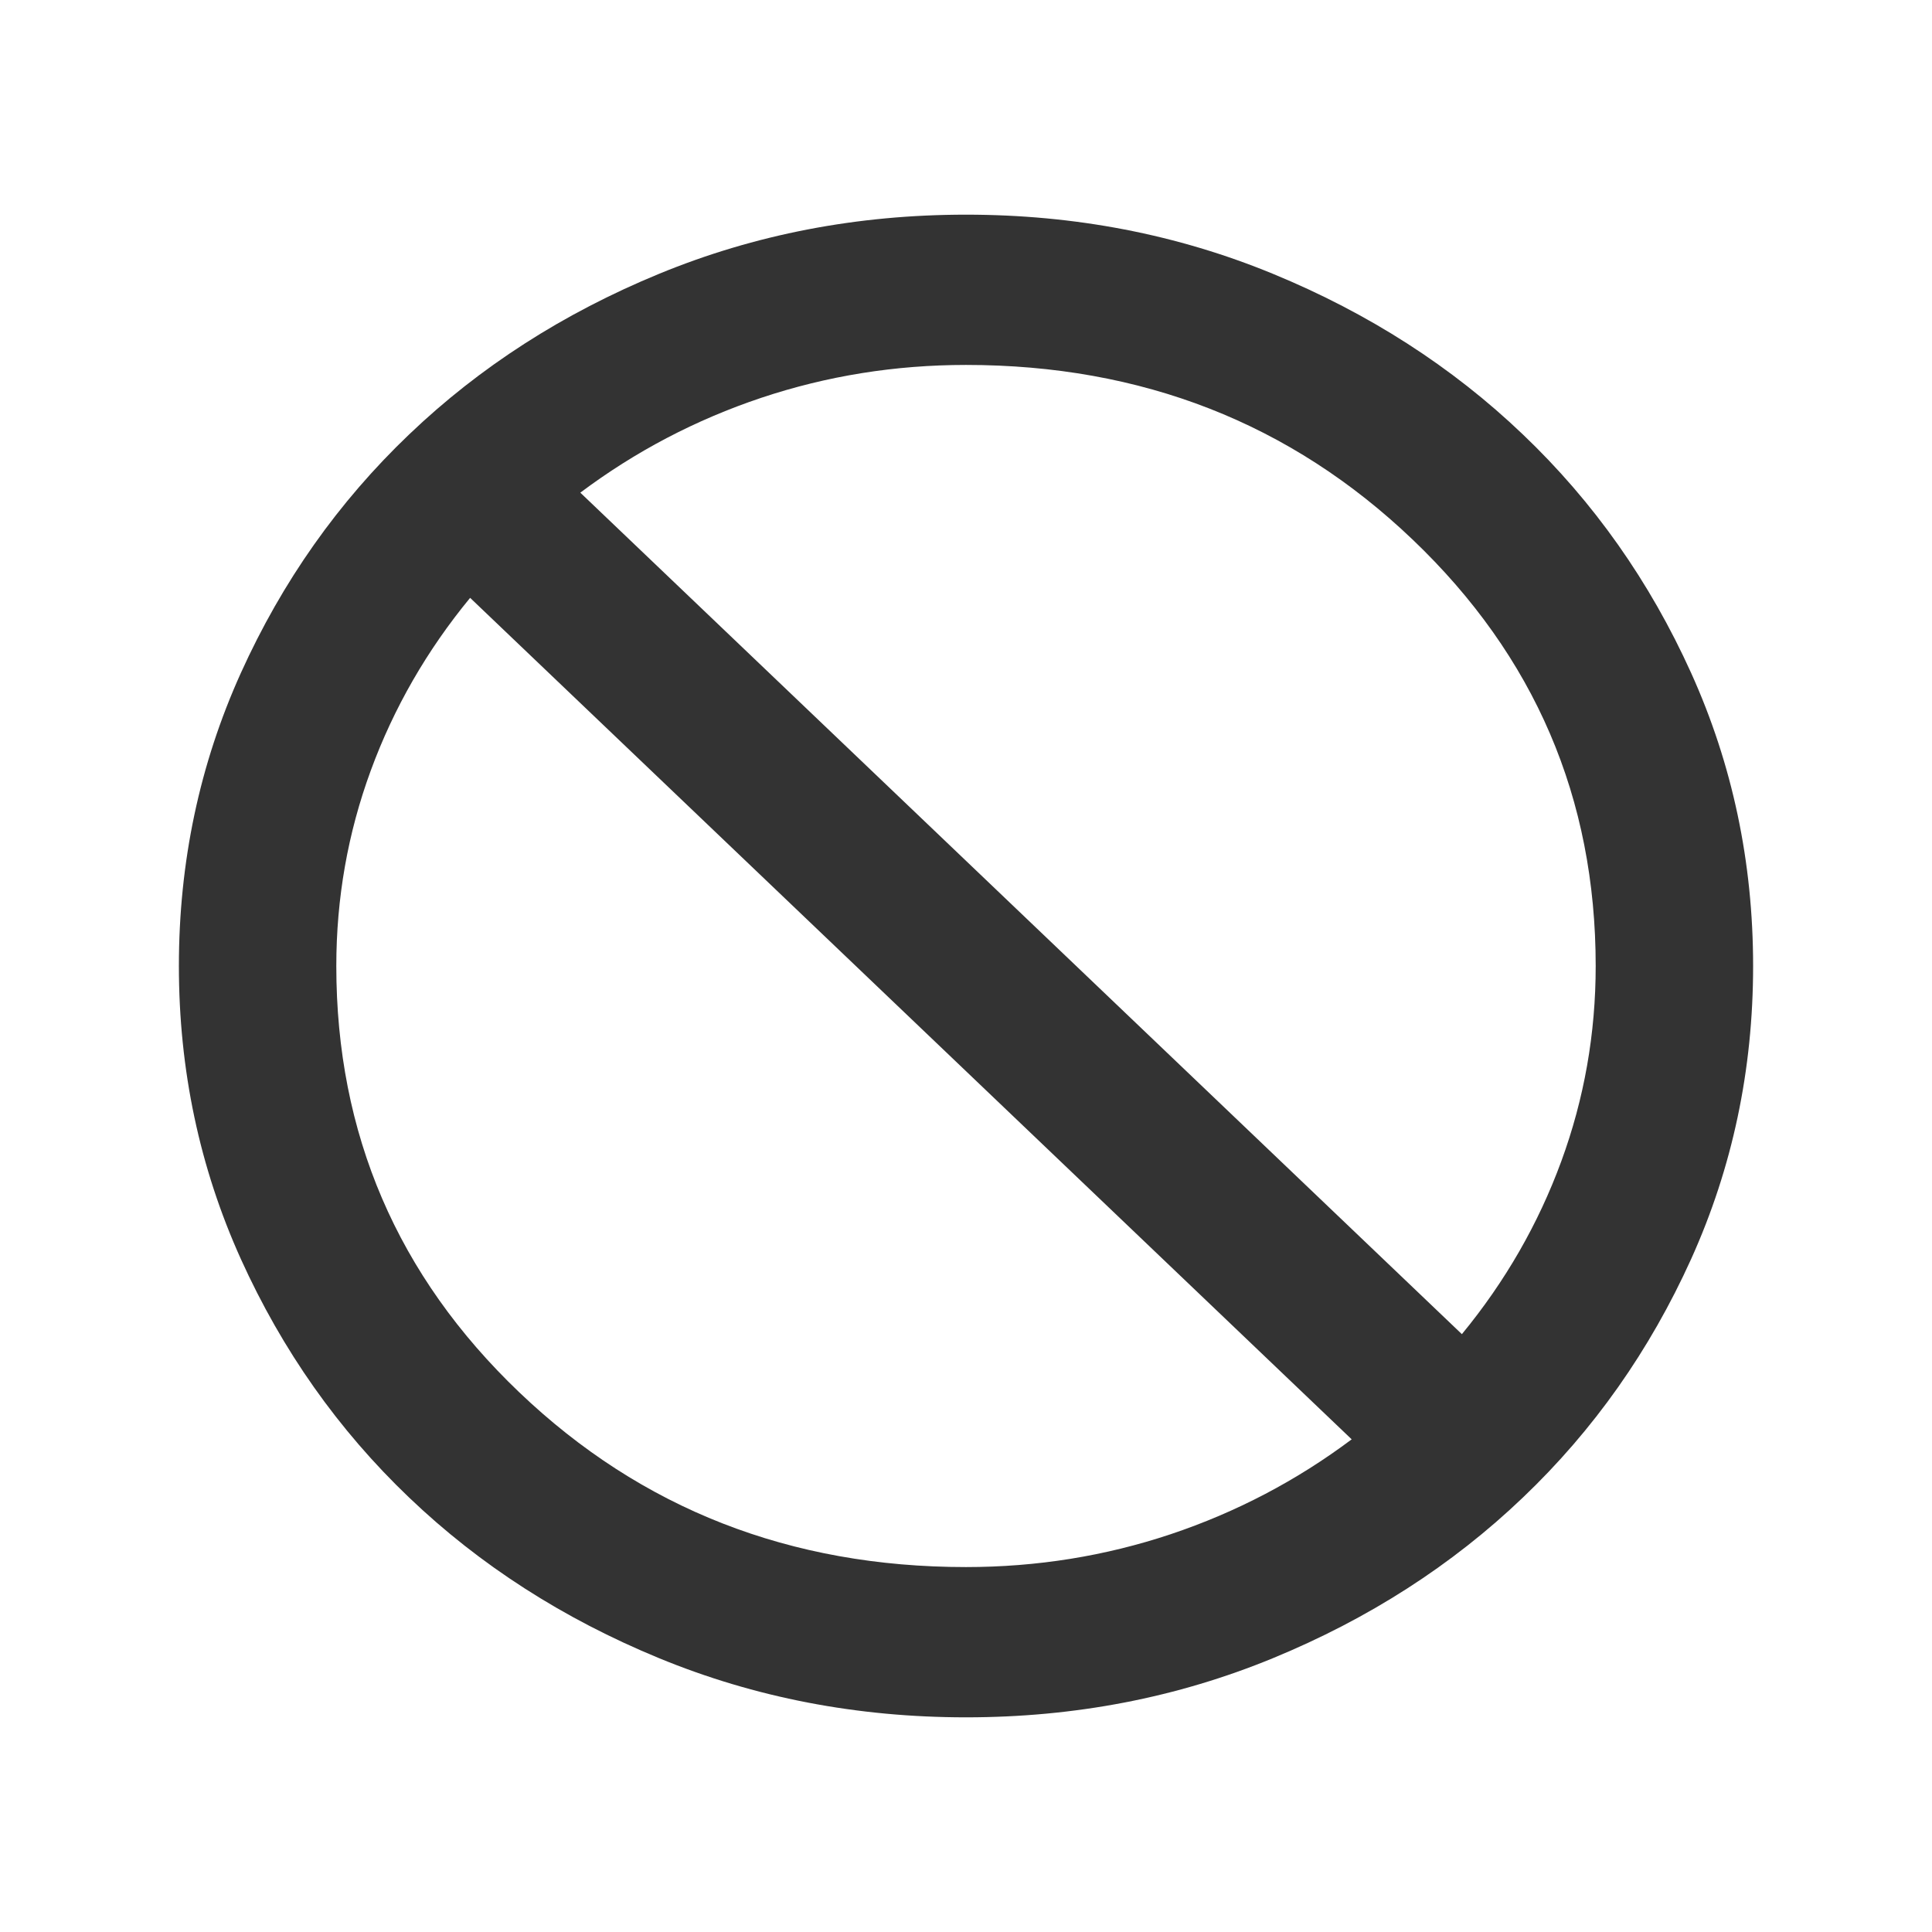 <svg width="27" height="27" viewBox="0 0 27 27" fill="none" xmlns="http://www.w3.org/2000/svg">
<mask id="mask0_426_24855" style="mask-type:alpha" maskUnits="userSpaceOnUse" x="0" y="0" width="27" height="27">
<rect width="27" height="27" fill="#D9D9D9"/>
</mask>
<g mask="url(#mask0_426_24855)">
<path d="M13.5 24C11.978 24 10.548 23.724 9.21 23.173C7.872 22.622 6.707 21.874 5.718 20.929C4.728 19.984 3.944 18.872 3.366 17.595C2.789 16.317 2.5 14.953 2.5 13.5C2.5 12.047 2.789 10.682 3.366 9.405C3.944 8.127 4.728 7.016 5.718 6.071C6.707 5.126 7.872 4.378 9.21 3.827C10.548 3.276 11.978 3 13.5 3C15.022 3 16.452 3.276 17.79 3.827C19.128 4.378 20.293 5.126 21.282 6.071C22.273 7.016 23.056 8.127 23.634 9.405C24.211 10.682 24.5 12.047 24.5 13.5C24.5 14.953 24.211 16.317 23.634 17.595C23.056 18.872 22.273 19.984 21.282 20.929C20.293 21.874 19.128 22.622 17.79 23.173C16.452 23.724 15.022 24 13.5 24ZM13.5 21.9C14.49 21.9 15.443 21.747 16.36 21.441C17.277 21.134 18.12 20.692 18.89 20.115L6.57 8.355C5.965 9.09 5.502 9.895 5.181 10.77C4.86 11.645 4.7 12.555 4.7 13.5C4.7 15.845 5.553 17.831 7.258 19.459C8.963 21.086 11.043 21.9 13.5 21.9ZM20.43 18.645C21.035 17.91 21.498 17.105 21.819 16.23C22.14 15.355 22.3 14.445 22.3 13.5C22.3 11.155 21.448 9.169 19.742 7.541C18.038 5.914 15.957 5.1 13.5 5.1C12.51 5.1 11.557 5.253 10.64 5.559C9.723 5.866 8.88 6.308 8.11 6.885L20.43 18.645Z" fill="#333333"/>
</g>
</svg>

